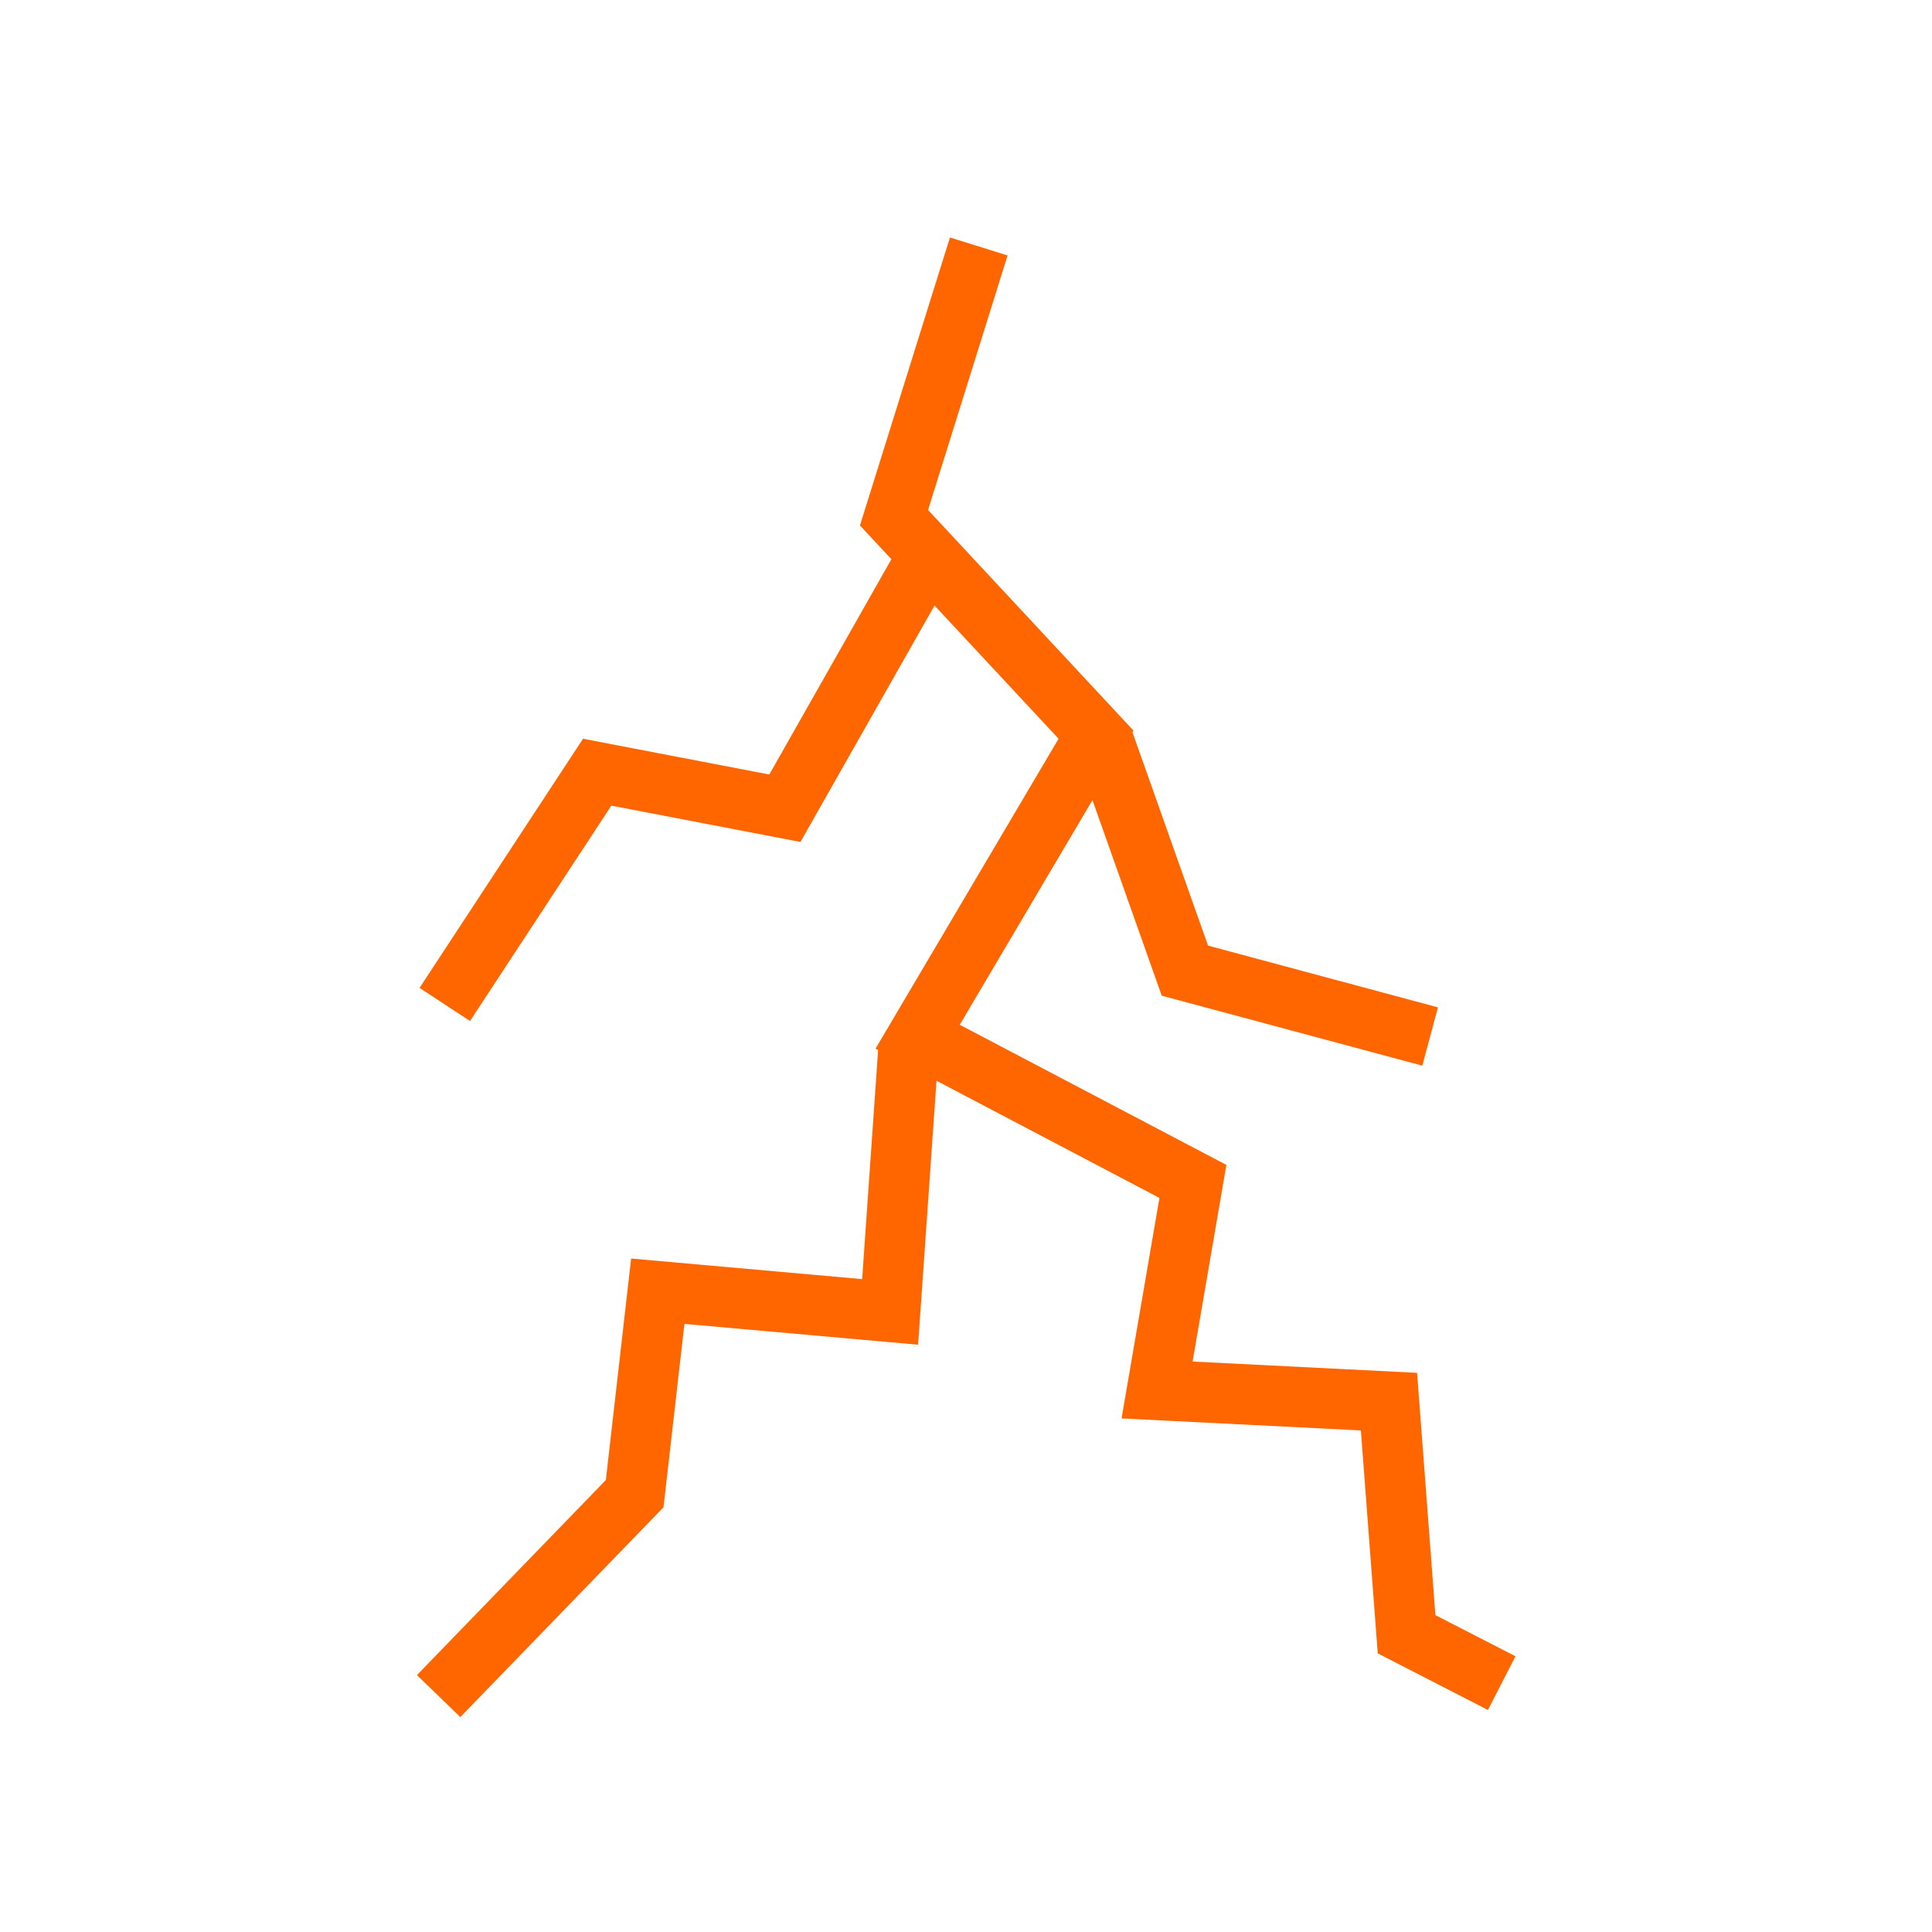 <?xml version="1.0" encoding="UTF-8" standalone="no"?>
<!-- Created with Inkscape (http://www.inkscape.org/) -->

<svg
   xmlns:dc="http://purl.org/dc/elements/1.1/"
   xmlns:cc="http://creativecommons.org/ns#"
   xmlns:rdf="http://www.w3.org/1999/02/22-rdf-syntax-ns#"
   xmlns:svg="http://www.w3.org/2000/svg"
   xmlns="http://www.w3.org/2000/svg"
   xmlns:sodipodi="http://sodipodi.sourceforge.net/DTD/sodipodi-0.dtd"
   xmlns:inkscape="http://www.inkscape.org/namespaces/inkscape"
   width="64"
   height="64"
   id="svg2"
   version="1.1"
   inkscape:version="0.48.5 r10040"
   sodipodi:docname="CastLightning.svg"
   inkscape:export-filename="/home/cg/programming/orders/res/PlayerGoAllButton.png"
   inkscape:export-xdpi="90"
   inkscape:export-ydpi="90">
  <defs
     id="defs4">
    <filter
       inkscape:collect="always"
       id="filter4217">
      <feGaussianBlur
         inkscape:collect="always"
         stdDeviation="0.4"
         id="feGaussianBlur4219" />
    </filter>
  </defs>
  <sodipodi:namedview
     id="base"
     pagecolor="#ffffff"
     bordercolor="#666666"
     borderopacity="1.0"
     inkscape:pageopacity="0.0"
     inkscape:pageshadow="2"
     inkscape:zoom="5.6568542"
     inkscape:cx="43.335173"
     inkscape:cy="39.425418"
     inkscape:document-units="px"
     inkscape:current-layer="layer1"
     showgrid="false"
     width="64px"
     inkscape:window-width="638"
     inkscape:window-height="1004"
     inkscape:window-x="0"
     inkscape:window-y="18"
     inkscape:window-maximized="0" />
  <g
     inkscape:label="Layer 1"
     inkscape:groupmode="layer"
     id="layer1"
     transform="translate(0,-988.362)">
    <path
       id="path3289"
       transform="translate(0,988.362)"
       style="fill:none;stroke:#ff6600;stroke-width:2;stroke-linecap:square;stroke-linejoin:miter;stroke-miterlimit:4;stroke-opacity:1;stroke-dasharray:none;filter:url(#filter4217)"
       d="m 30.432,18.96 -4.432,7.814 -6.217,-1.194 -4.5,6.858 m 21.576,-7.037 2.392,6.753 7.158,1.923 m -31.183,21.39 5.799,-5.988 0.765,-6.706 7.697,0.686 0.537,-7.707 m 2.101,-26.633 -2.51,8.031 6.693,7.187 -5.91,10.006 9.119,4.793 -1.187,6.909 7.682,0.386 0.583,7.706 2.262,1.162"
       inkscape:connector-curvature="0"
       sodipodi:nodetypes="ccccccccccccccccccccc" />
  </g>
</svg>
